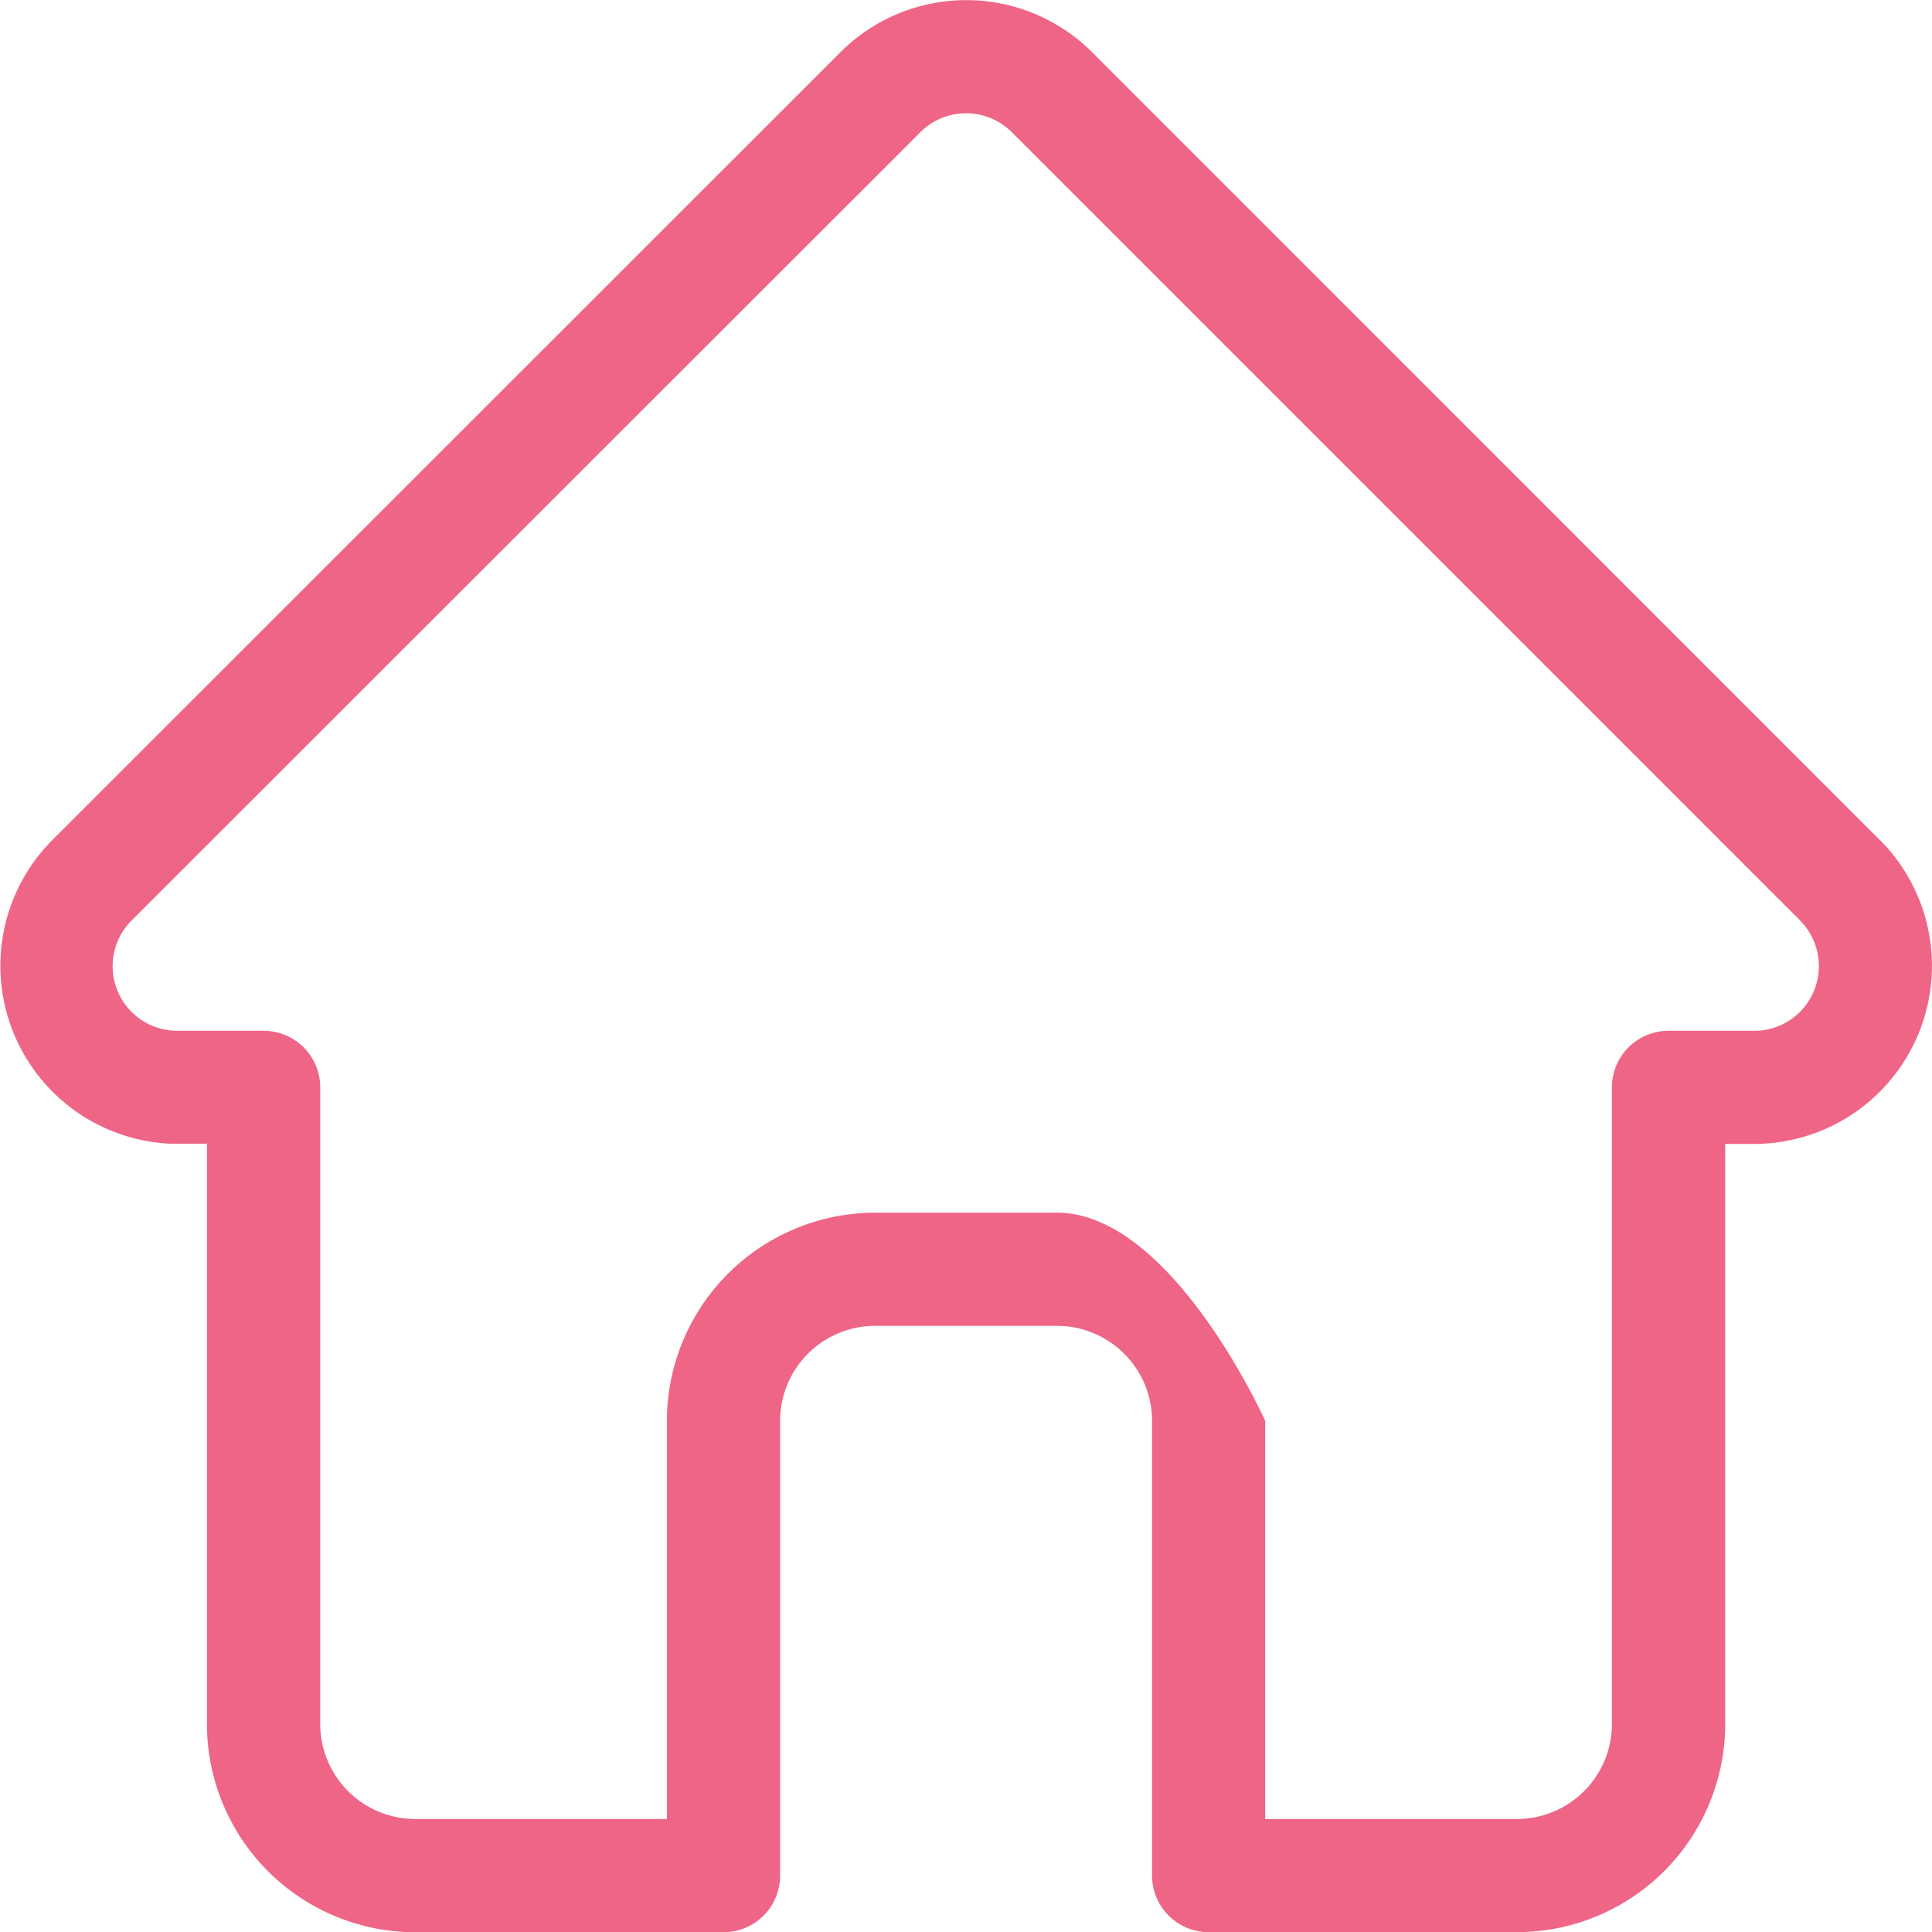 <svg xmlns="http://www.w3.org/2000/svg" width="24.947" height="24.95" viewBox="0 0 24.947 24.95" fill="currentColor"><defs><style>.a{fill:#ed5479;opacity:0.896;}</style></defs><path class="a" d="M24.777,10.852l0,0L14.6.673a2.3,2.3,0,0,0-3.248,0L1.177,10.845l-.01.01a2.3,2.3,0,0,0,1.528,3.913c.024,0,.047,0,.071,0h.405v7.49A2.691,2.691,0,0,0,5.86,24.95H9.841a.731.731,0,0,0,.731-.731V18.347A1.228,1.228,0,0,1,11.8,17.12h2.349a1.228,1.228,0,0,1,1.226,1.226v5.872a.731.731,0,0,0,.731.731h3.982a2.691,2.691,0,0,0,2.688-2.688v-7.49h.376a2.3,2.3,0,0,0,1.626-3.92Zm-1.035,2.213a.83.83,0,0,1-.59.245H22.044a.731.731,0,0,0-.731.731v8.221a1.228,1.228,0,0,1-1.226,1.226H16.836V18.347s-1.206-2.688-2.688-2.688H11.8A2.692,2.692,0,0,0,9.11,18.347v5.141H5.86a1.228,1.228,0,0,1-1.226-1.226V14.041A.731.731,0,0,0,3.9,13.31H2.814l-.034,0A.834.834,0,0,1,2.2,11.884h0L12.383,1.707a.835.835,0,0,1,1.181,0L23.738,11.881l0,0A.837.837,0,0,1,23.742,13.065Zm0,0" transform="translate(-0.499)"/></svg>